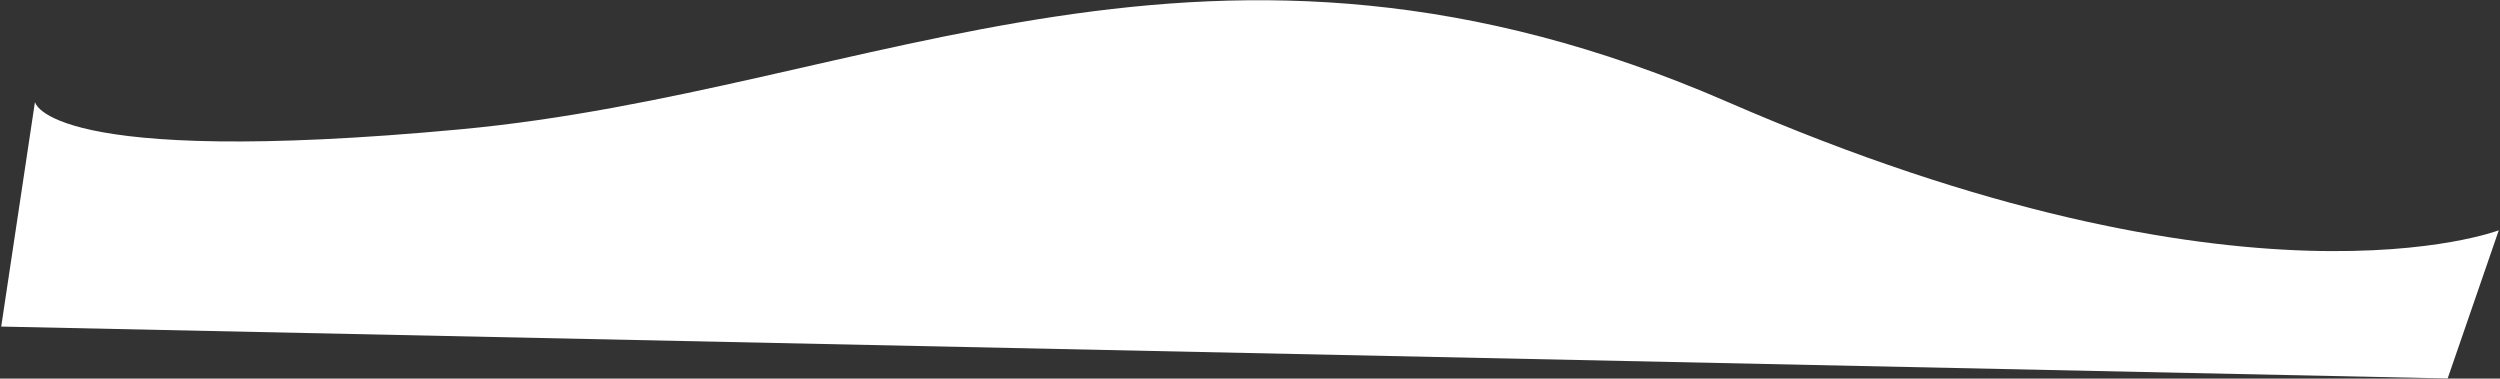 <svg width="1829" height="277" viewBox="0 0 1829 277" fill="none" xmlns="http://www.w3.org/2000/svg">
<rect x="0" y="0" width="1829" height="277" fill="#333333" stroke="none"/>
<path d="M25.578 74.594C25.578 74.594 33.06 122.916 336.85 94.613C640.64 66.31 884.569 -90.389 1263.93 74.594C1643.3 239.578 1828.11 168.476 1828.11 168.476L1790.7 276.881L0.886 238.915" fill="white"/>
</svg>
